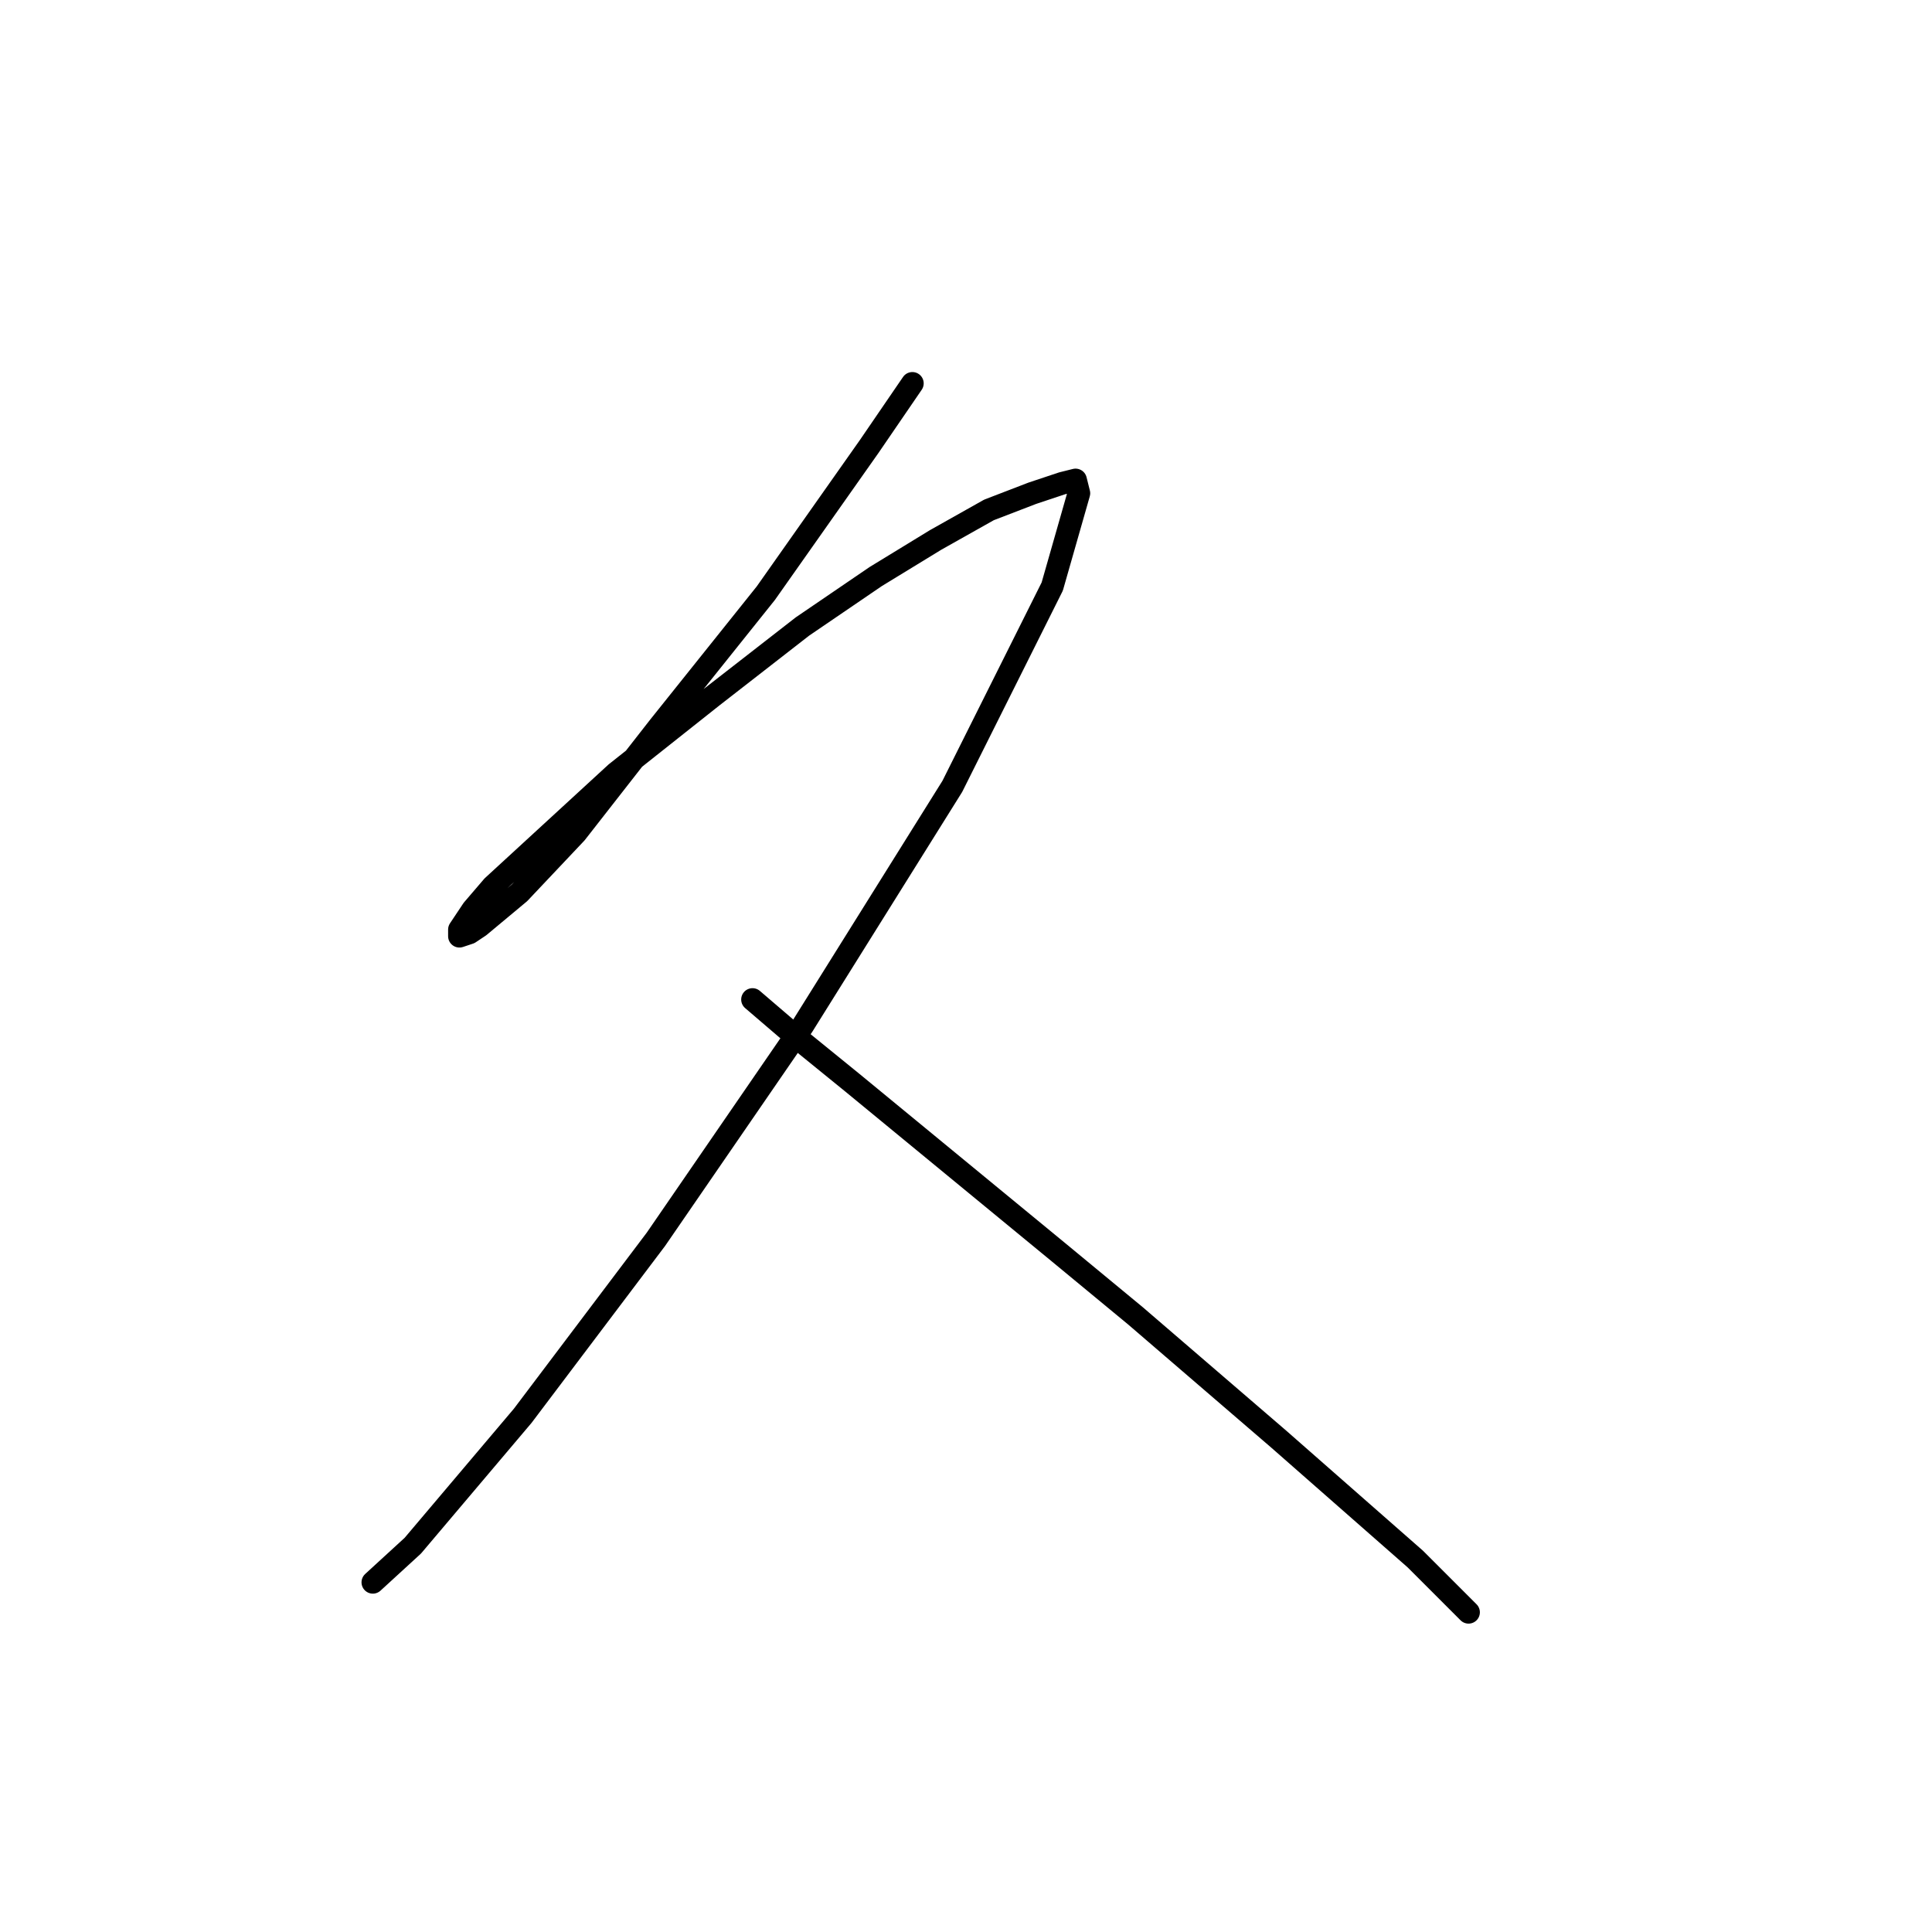 <?xml version="1.0" standalone="no"?>
    <svg width="256" height="256" xmlns="http://www.w3.org/2000/svg" version="1.1">
    <polyline stroke="black" stroke-width="3" stroke-linecap="round" fill="transparent" stroke-linejoin="round" points="120.894 50.798 115.157 59.183 101.476 78.6 87.355 96.252 76.322 110.374 68.82 118.317 63.525 122.73 62.201 123.613 60.877 124.054 60.877 123.171 62.642 120.524 65.29 117.435 81.618 102.43 94.416 92.281 106.331 83.013 116.039 76.394 123.983 71.539 131.043 67.568 136.78 65.361 140.752 64.037 142.517 63.596 142.958 65.361 139.428 77.718 126.189 104.196 106.331 135.969 86.914 164.212 69.262 187.601 54.699 204.812 49.403 209.666 49.403 209.666 " />
        <polyline stroke="black" stroke-width="3" stroke-linecap="round" fill="transparent" stroke-linejoin="round" points="99.711 132.439 105.889 137.734 112.95 143.471 140.311 165.977 150.461 174.362 169.436 190.69 187.53 206.577 194.591 213.638 194.591 213.638 " />
        </svg>